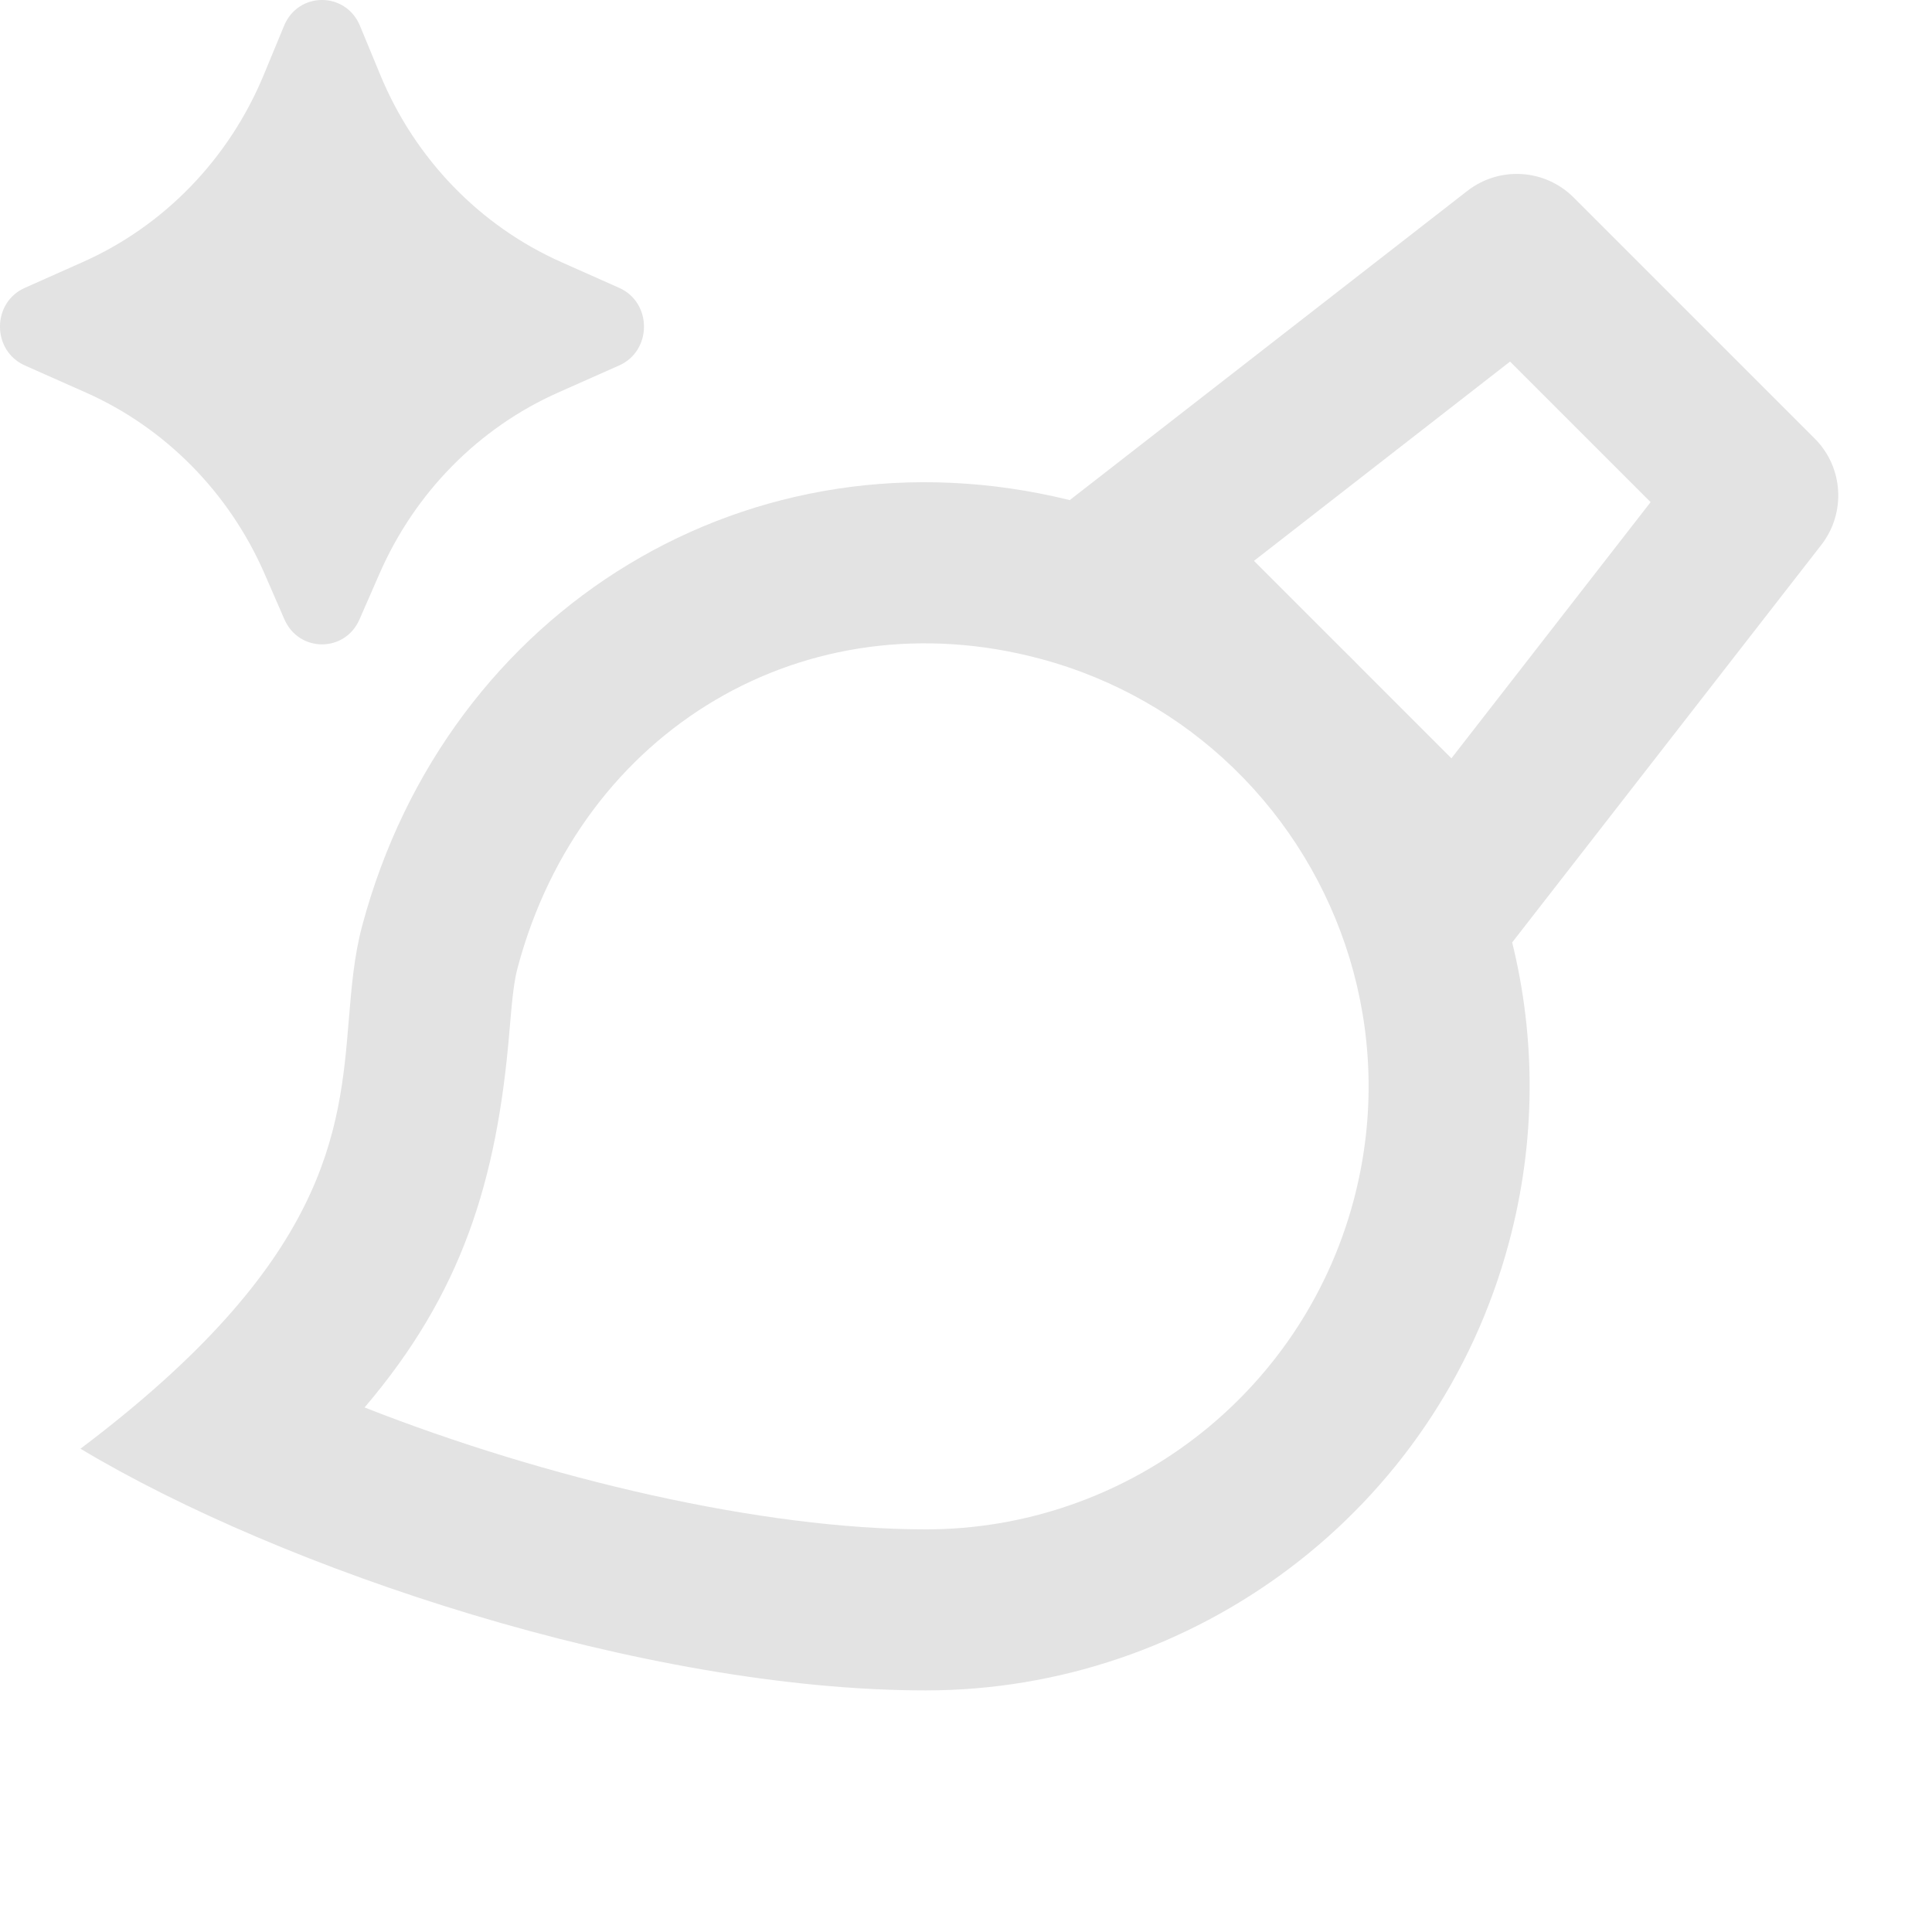 <svg width="20" height="20" viewBox="0 0 20 20" fill="none" xmlns="http://www.w3.org/2000/svg">
<path d="M3.928 5.94L3.722 6.411C3.572 6.757 3.095 6.757 2.944 6.411L2.739 5.94C2.373 5.1 1.713 4.43 0.89 4.064L0.257 3.783C-0.086 3.63 -0.086 3.132 0.257 2.98L0.854 2.714C1.699 2.339 2.37 1.645 2.73 0.776L2.941 0.266C3.088 -0.089 3.578 -0.089 3.726 0.266L3.937 0.776C4.296 1.645 4.968 2.339 5.812 2.714L6.41 2.98C6.752 3.132 6.752 3.63 6.41 3.783L5.777 4.064C4.954 4.43 4.294 5.1 3.928 5.94ZM12.762 7.944L12.88 8.062C13.959 9.182 14.442 10.822 14.011 12.433C13.47 14.449 11.642 15.832 9.585 15.832C7.888 15.832 5.657 15.31 3.774 14.57C4.779 13.391 5.145 12.229 5.274 10.671C5.305 10.295 5.324 10.145 5.36 10.012C6.021 7.544 8.347 6.171 10.77 6.82C11.546 7.028 12.222 7.423 12.762 7.944ZM15.19 1.976L11.074 5.177C7.785 4.366 4.632 6.289 3.75 9.581C3.665 9.897 3.639 10.218 3.611 10.555C3.515 11.717 3.405 13.059 0.833 14.997C2.917 16.247 6.667 17.499 9.585 17.499C12.345 17.499 14.872 15.658 15.62 12.865C15.903 11.81 15.898 10.746 15.654 9.756L18.854 5.641C19.112 5.309 19.083 4.837 18.786 4.54L16.291 2.045C15.993 1.747 15.522 1.718 15.19 1.976ZM14.079 6.904C14.027 6.85 13.973 6.796 13.918 6.743L12.981 5.806L15.632 3.743L17.087 5.198L15.025 7.85L14.079 6.904Z" fill="#E3E3E3"/>
</svg>
